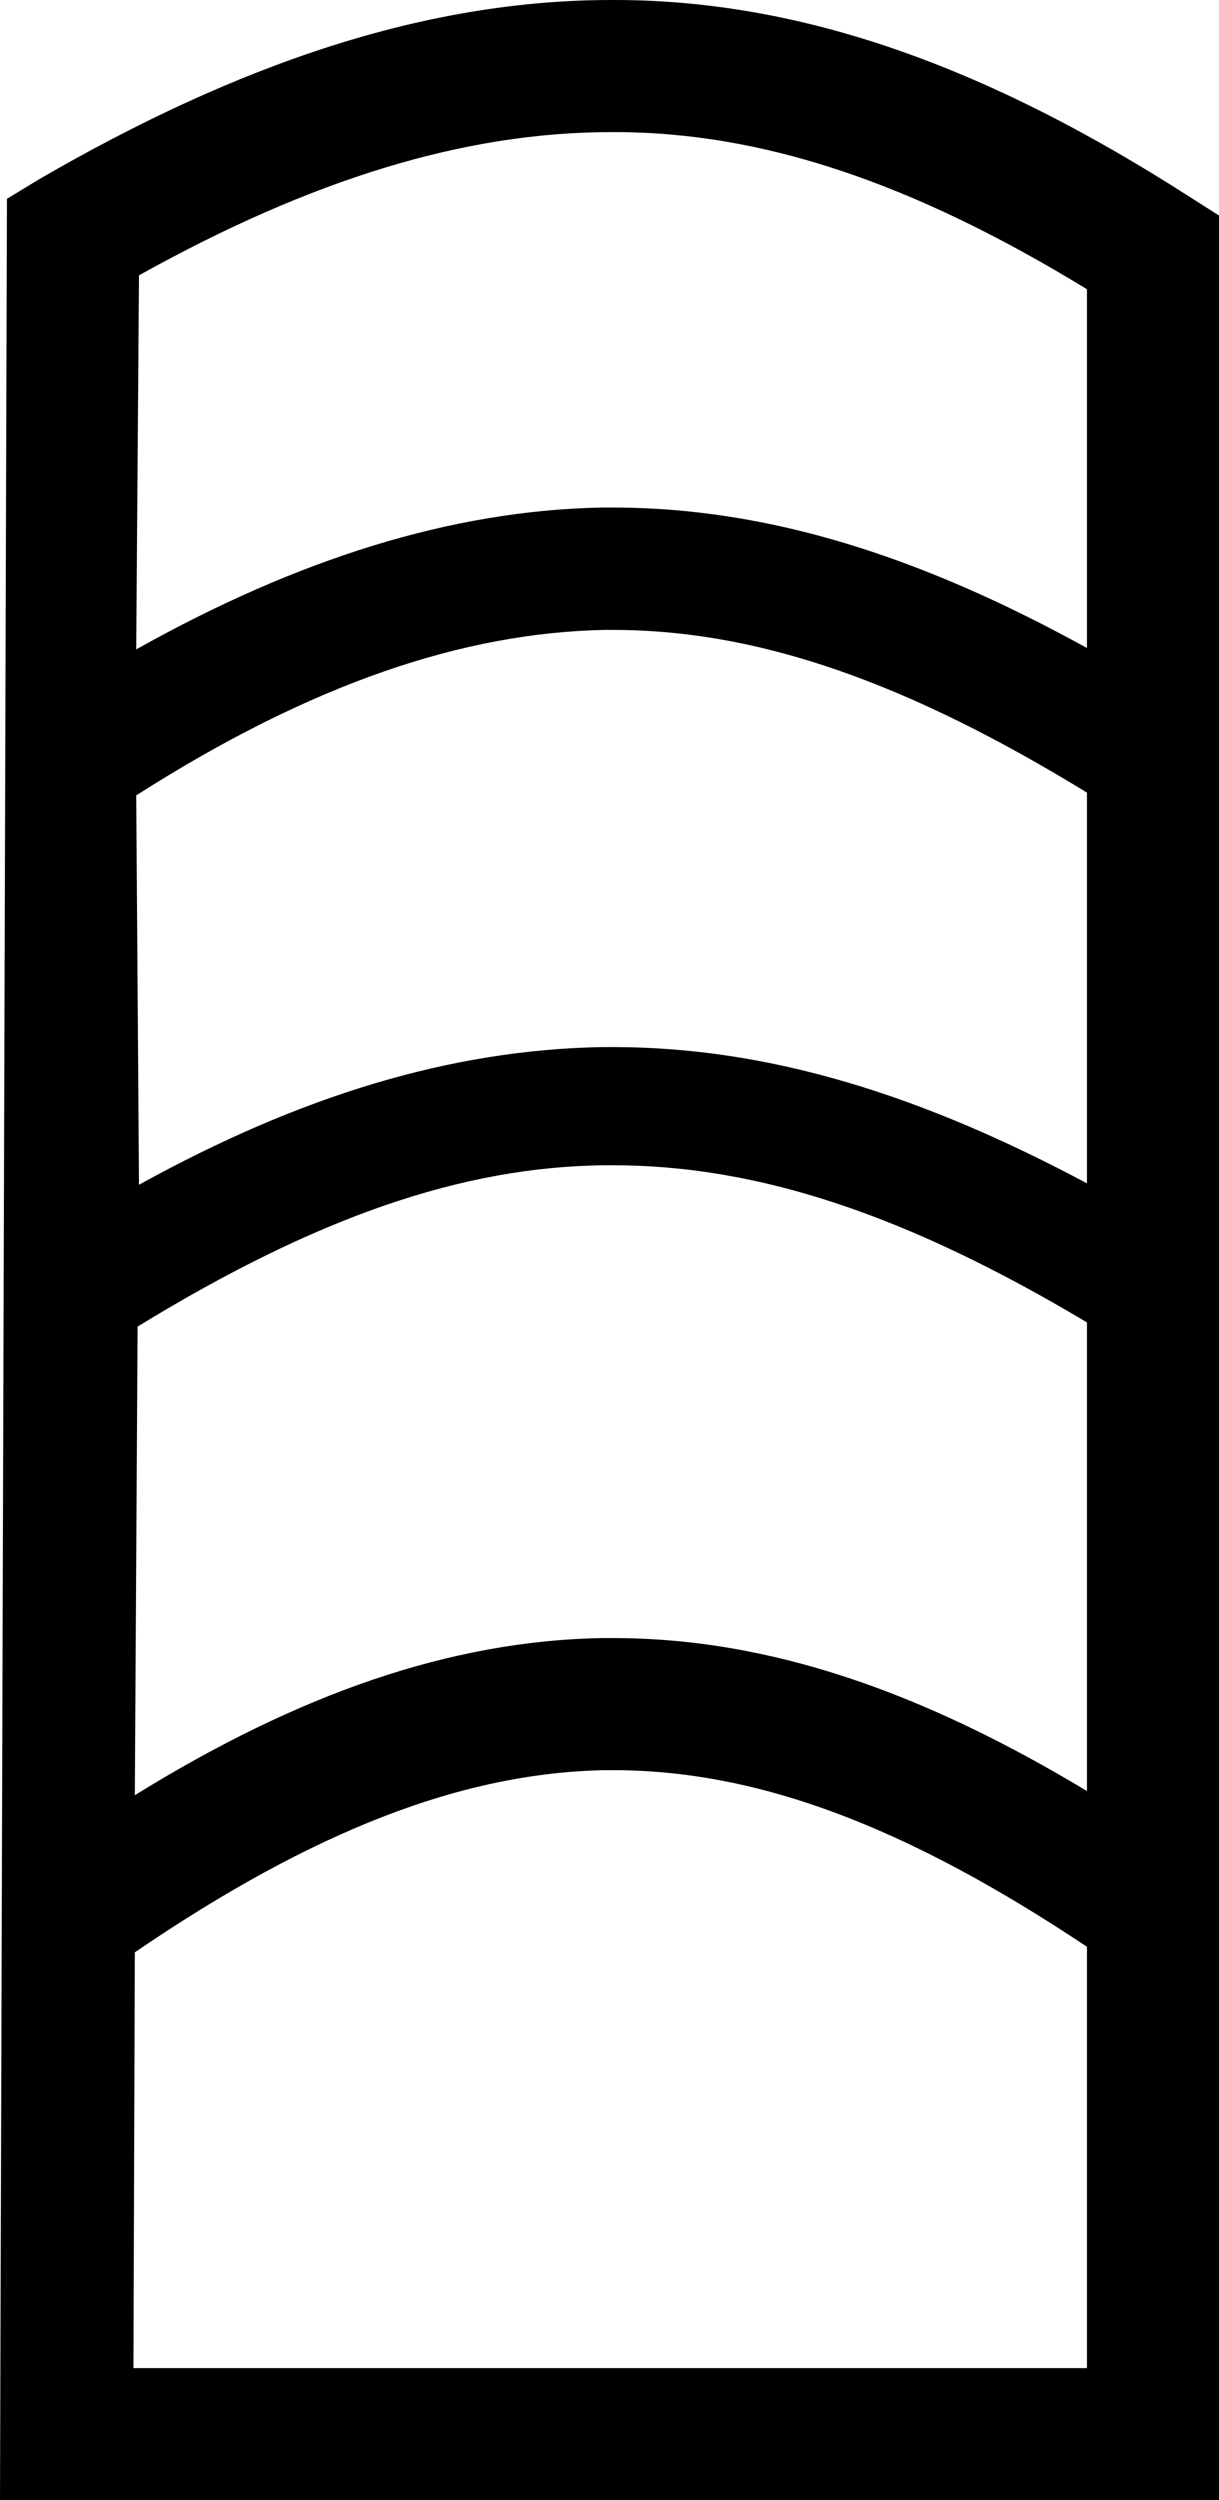 <?xml version='1.0' encoding ='UTF-8' standalone='no'?>
<svg width='8.77' height='17.98' xmlns='http://www.w3.org/2000/svg' xmlns:xlink='http://www.w3.org/1999/xlink'  version='1.1' >
<path style='fill:black; stroke:none' d=' M 4.42 0.95  C 5.48 0.95 6.56 1.31 7.82 2.08  L 7.82 4.66  C 6.64 4.01 5.54 3.65 4.41 3.65  L 4.33 3.65  C 3.25 3.67 2.14 4.02 0.98 4.67  L 1 1.98  C 2.24 1.29 3.34 0.95 4.4 0.95  Z  M 4.41 4.53  C 5.46 4.53 6.53 4.91 7.82 5.7  L 7.82 8.51  C 6.64 7.88 5.54 7.53 4.41 7.53  L 4.33 7.53  C 3.24 7.55 2.16 7.88 1 8.52  L 0.98 5.72  C 2.25 4.91 3.34 4.55 4.35 4.53  Z  M 4.41 8.38  C 5.46 8.38 6.53 8.74 7.82 9.51  L 7.82 12.88  C 6.64 12.17 5.54 11.78 4.41 11.78  L 4.33 11.78  C 3.24 11.8 2.15 12.18 0.97 12.91  L 0.99 9.54  C 2.28 8.75 3.33 8.39 4.35 8.38  Z  M 4.41 12.73  C 5.46 12.73 6.53 13.14 7.82 14  L 7.82 17.03  L 0.96 17.03  L 0.97 14.04  C 2.26 13.16 3.33 12.75 4.35 12.73  Z  M 4.4 0  C 3.06 0 1.71 0.46 0.28 1.29  L 0.05 1.43  L 0 17.98  L 8.77 17.98  L 8.77 1.55  L 8.55 1.41  C 7.1 0.48 5.77 0 4.42 0  Z '/></svg>
